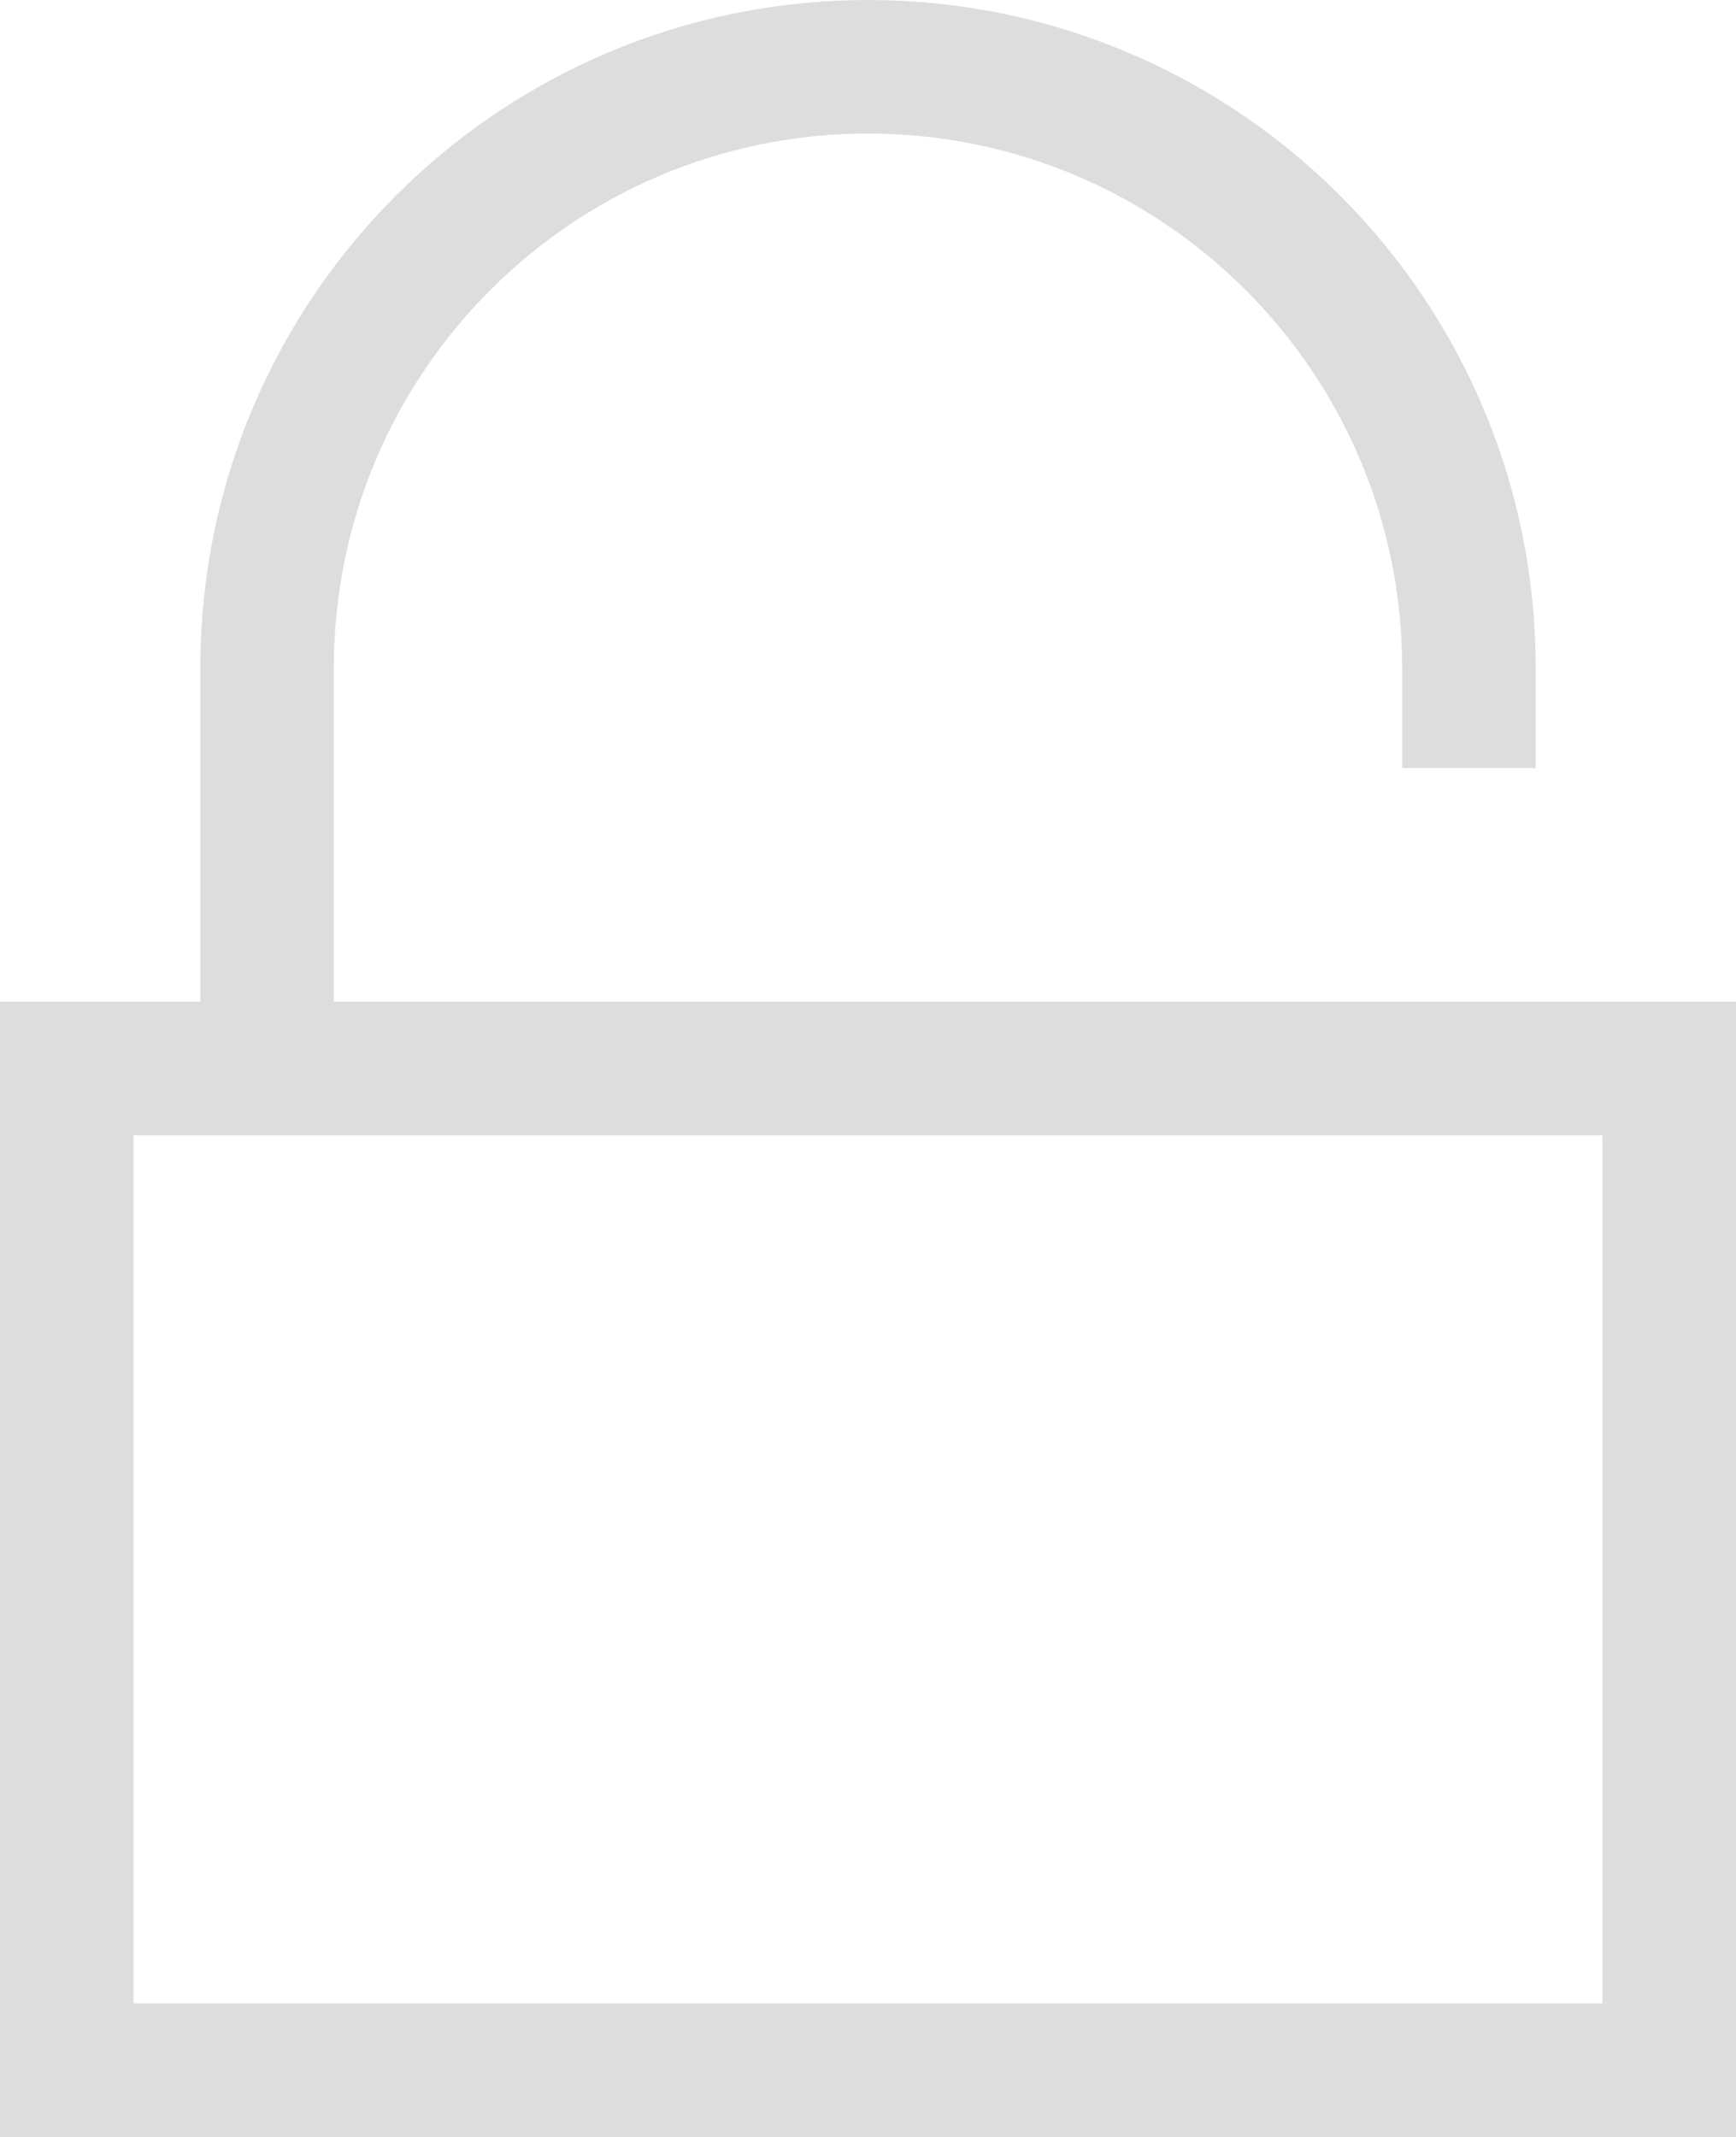 <?xml version="1.0" encoding="UTF-8" standalone="no"?>
<svg
   version="1.1"
   width="26"
   height="32"
   viewBox="-0.5 -0.5 26 32"
   id="svg1"
   sodipodi:docname="lock_open.svg"
   inkscape:version="1.3 (0e150ed6c4, 2023-07-21)"
   xmlns:inkscape="http://www.inkscape.org/namespaces/inkscape"
   xmlns:sodipodi="http://sodipodi.sourceforge.net/DTD/sodipodi-0.dtd"
   xmlns="http://www.w3.org/2000/svg"
   xmlns:svg="http://www.w3.org/2000/svg">
  <sodipodi:namedview
     id="namedview1"
     pagecolor="#ffffff"
     bordercolor="#999999"
     borderopacity="1"
     inkscape:showpageshadow="0"
     inkscape:pageopacity="0"
     inkscape:pagecheckerboard="0"
     inkscape:deskcolor="#d1d1d1"
     inkscape:zoom="26.5"
     inkscape:cx="13.018868"
     inkscape:cy="16.490566"
     inkscape:window-width="1920"
     inkscape:window-height="1025"
     inkscape:window-x="0"
     inkscape:window-y="0"
     inkscape:window-maximized="1"
     inkscape:current-layer="svg1" />
  <defs
     id="defs1" />
  <g
     id="g1"
     transform="translate(-0.5,0.5)">
    <rect
       x="1"
       y="15"
       width="24"
       height="15"
       fill="none"
       stroke="#dddddd"
       stroke-width="2"
       pointer-events="all"
       id="rect1" />
    <path
       d="M 4,15 V 9 c 0,-4.97 4.03,-9 9,-9 4.97,0 9,4.03 9,9 v 1.5"
       fill="none"
       stroke="#dddddd"
       stroke-width="2"
       stroke-miterlimit="10"
       pointer-events="all"
       id="path1" />
  </g>
</svg>
